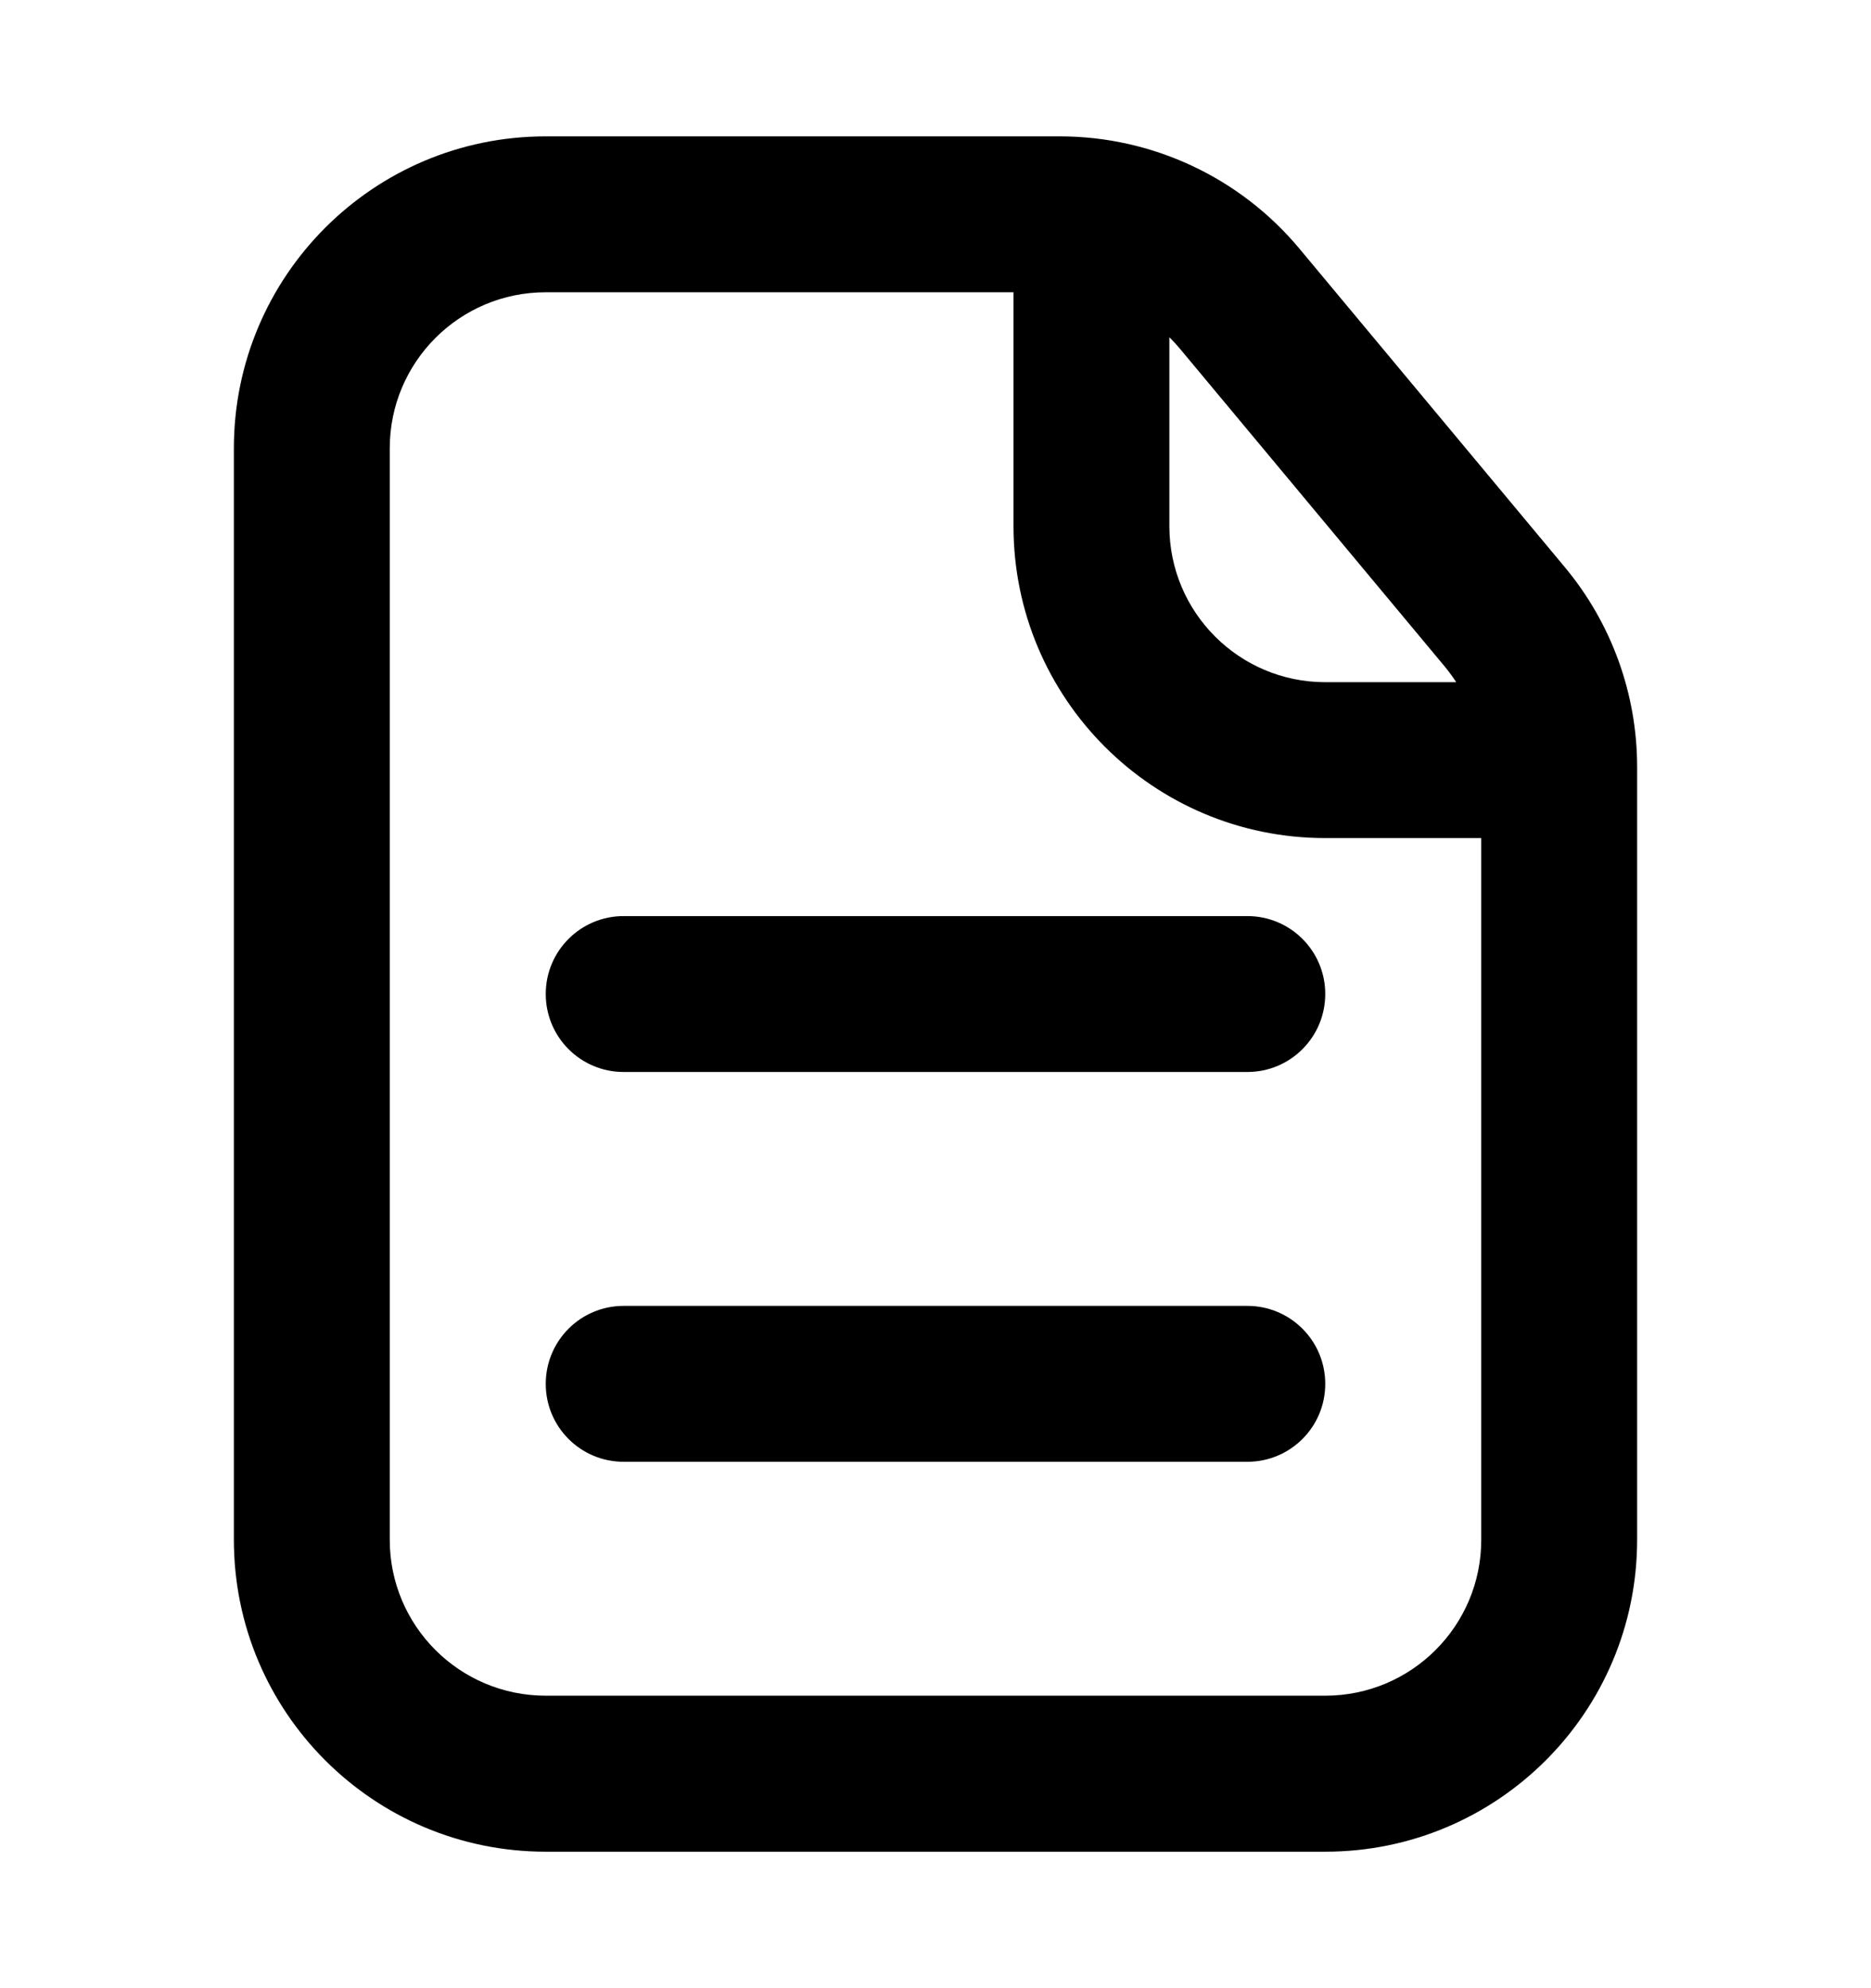 <svg width="16" height="17" viewBox="0 0 16 17" xmlns="http://www.w3.org/2000/svg">
<path d="M4.667 8.499C4.667 8.131 4.965 7.833 5.333 7.833H10.667C11.035 7.833 11.333 8.131 11.333 8.499C11.333 8.868 11.035 9.166 10.667 9.166H5.333C4.965 9.166 4.667 8.868 4.667 8.499Z"/>
<path d="M5.333 11.166C4.965 11.166 4.667 11.464 4.667 11.833C4.667 12.201 4.965 12.499 5.333 12.499H10.667C11.035 12.499 11.333 12.201 11.333 11.833C11.333 11.464 11.035 11.166 10.667 11.166H5.333Z"/>
<path fill-rule="evenodd" clip-rule="evenodd" d="M4.667 1.166C3.194 1.166 2 2.36 2 3.833V13.166C2 14.639 3.194 15.833 4.667 15.833H11.333C12.806 15.833 14 14.639 14 13.166V6.557C14 5.933 13.781 5.329 13.382 4.85L11.112 2.126C10.605 1.518 9.855 1.166 9.063 1.166H4.667ZM3.333 3.833C3.333 3.096 3.93 2.499 4.667 2.499H8.667V4.499C8.667 5.972 9.861 7.166 11.333 7.166H12.667V13.166C12.667 13.902 12.07 14.499 11.333 14.499H4.667C3.93 14.499 3.333 13.902 3.333 13.166V3.833ZM12.453 5.833C12.424 5.788 12.392 5.745 12.358 5.703L10.088 2.979C10.06 2.946 10.031 2.914 10 2.884V4.499C10 5.236 10.597 5.833 11.333 5.833H12.453Z"/>
</svg>
